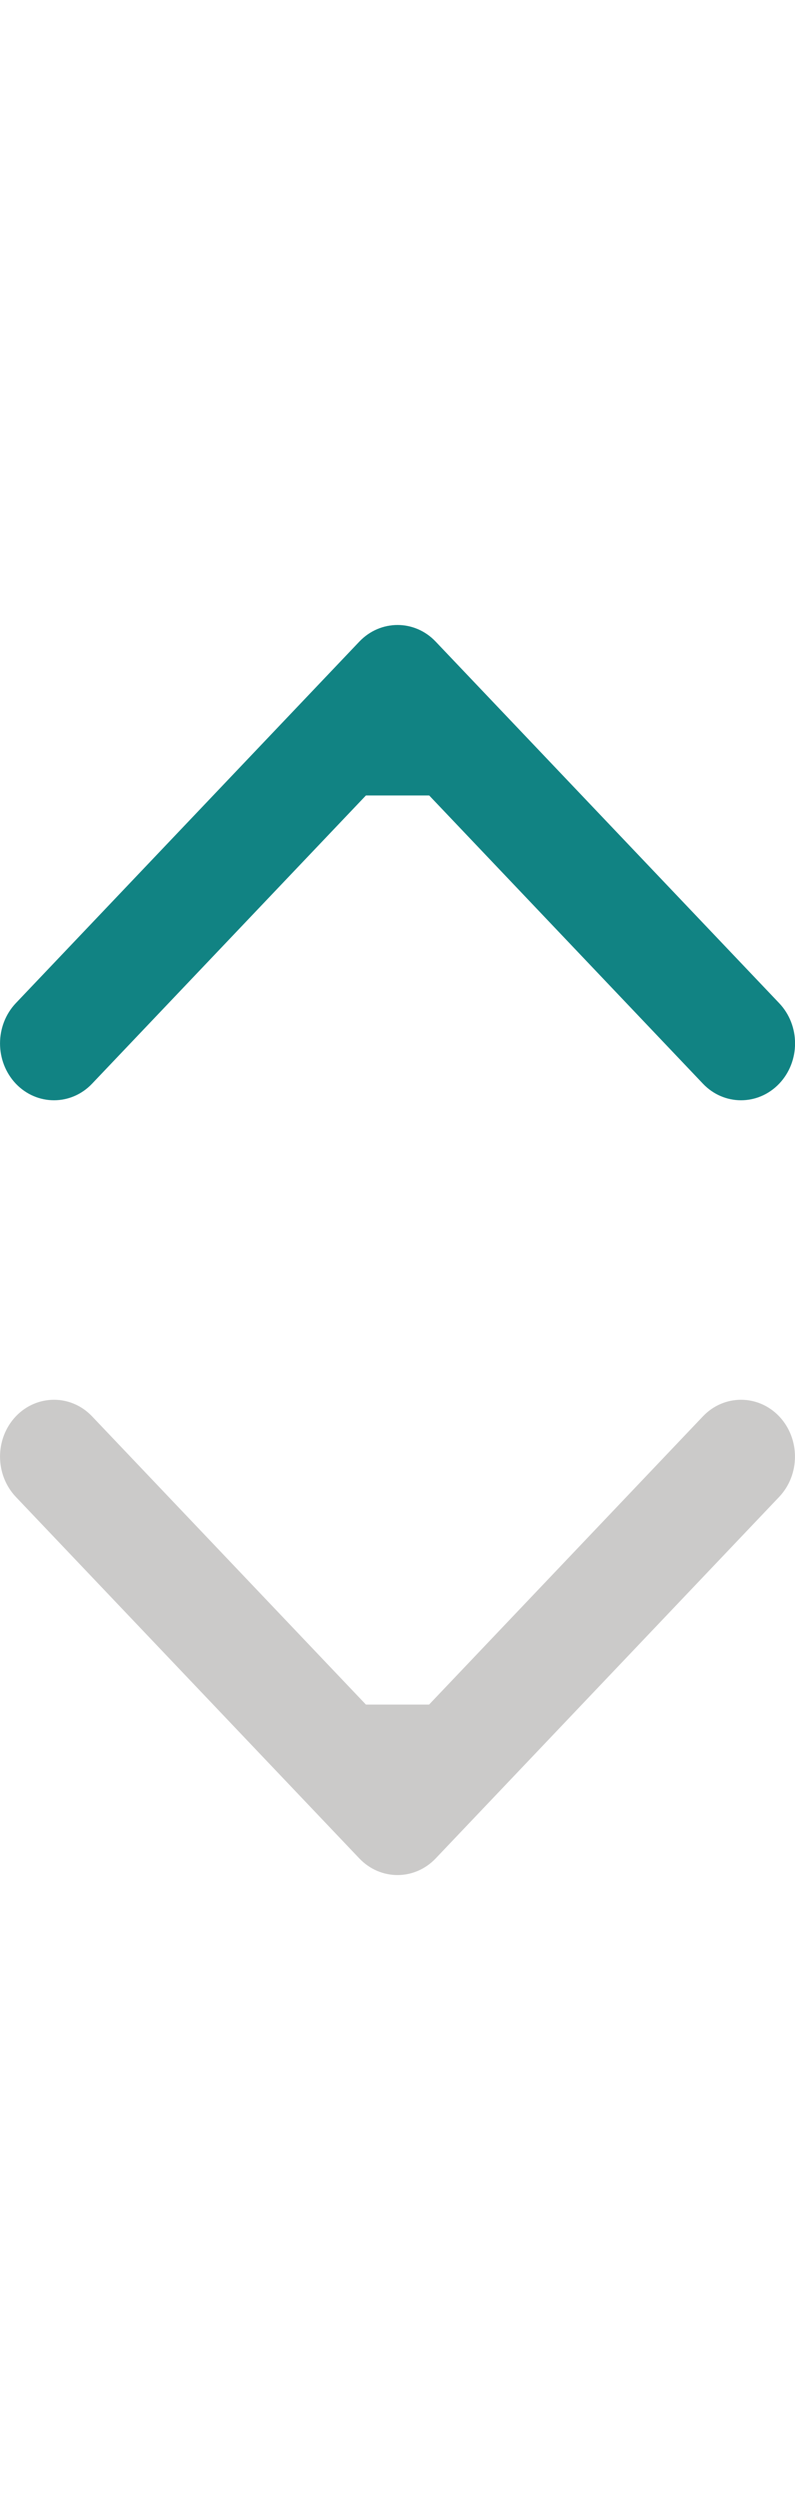 <svg width="7" height="22" viewBox="0 0 7 22" fill="none" xmlns="http://www.w3.org/2000/svg">
<path fill-rule="evenodd" clip-rule="evenodd" d="M0.139 8.828L3.164 5.646C3.35 5.451 3.651 5.451 3.836 5.646L6.861 8.828C7.047 9.024 7.047 9.34 6.861 9.536C6.675 9.731 6.374 9.731 6.189 9.536L3.779 7L3.222 7L0.811 9.536C0.626 9.731 0.325 9.731 0.139 9.536C-0.046 9.34 -0.046 9.024 0.139 8.828Z" fill="#118383"/>
<path fill-rule="evenodd" clip-rule="evenodd" d="M6.861 13.172L3.836 16.354C3.65 16.549 3.35 16.549 3.164 16.354L0.139 13.172C-0.046 12.976 -0.046 12.66 0.139 12.464C0.325 12.269 0.626 12.269 0.811 12.464L3.222 15L3.778 15L6.189 12.464C6.374 12.269 6.675 12.269 6.861 12.464C7.046 12.66 7.046 12.976 6.861 13.172Z" fill="#CBCAC9"/>
</svg>
